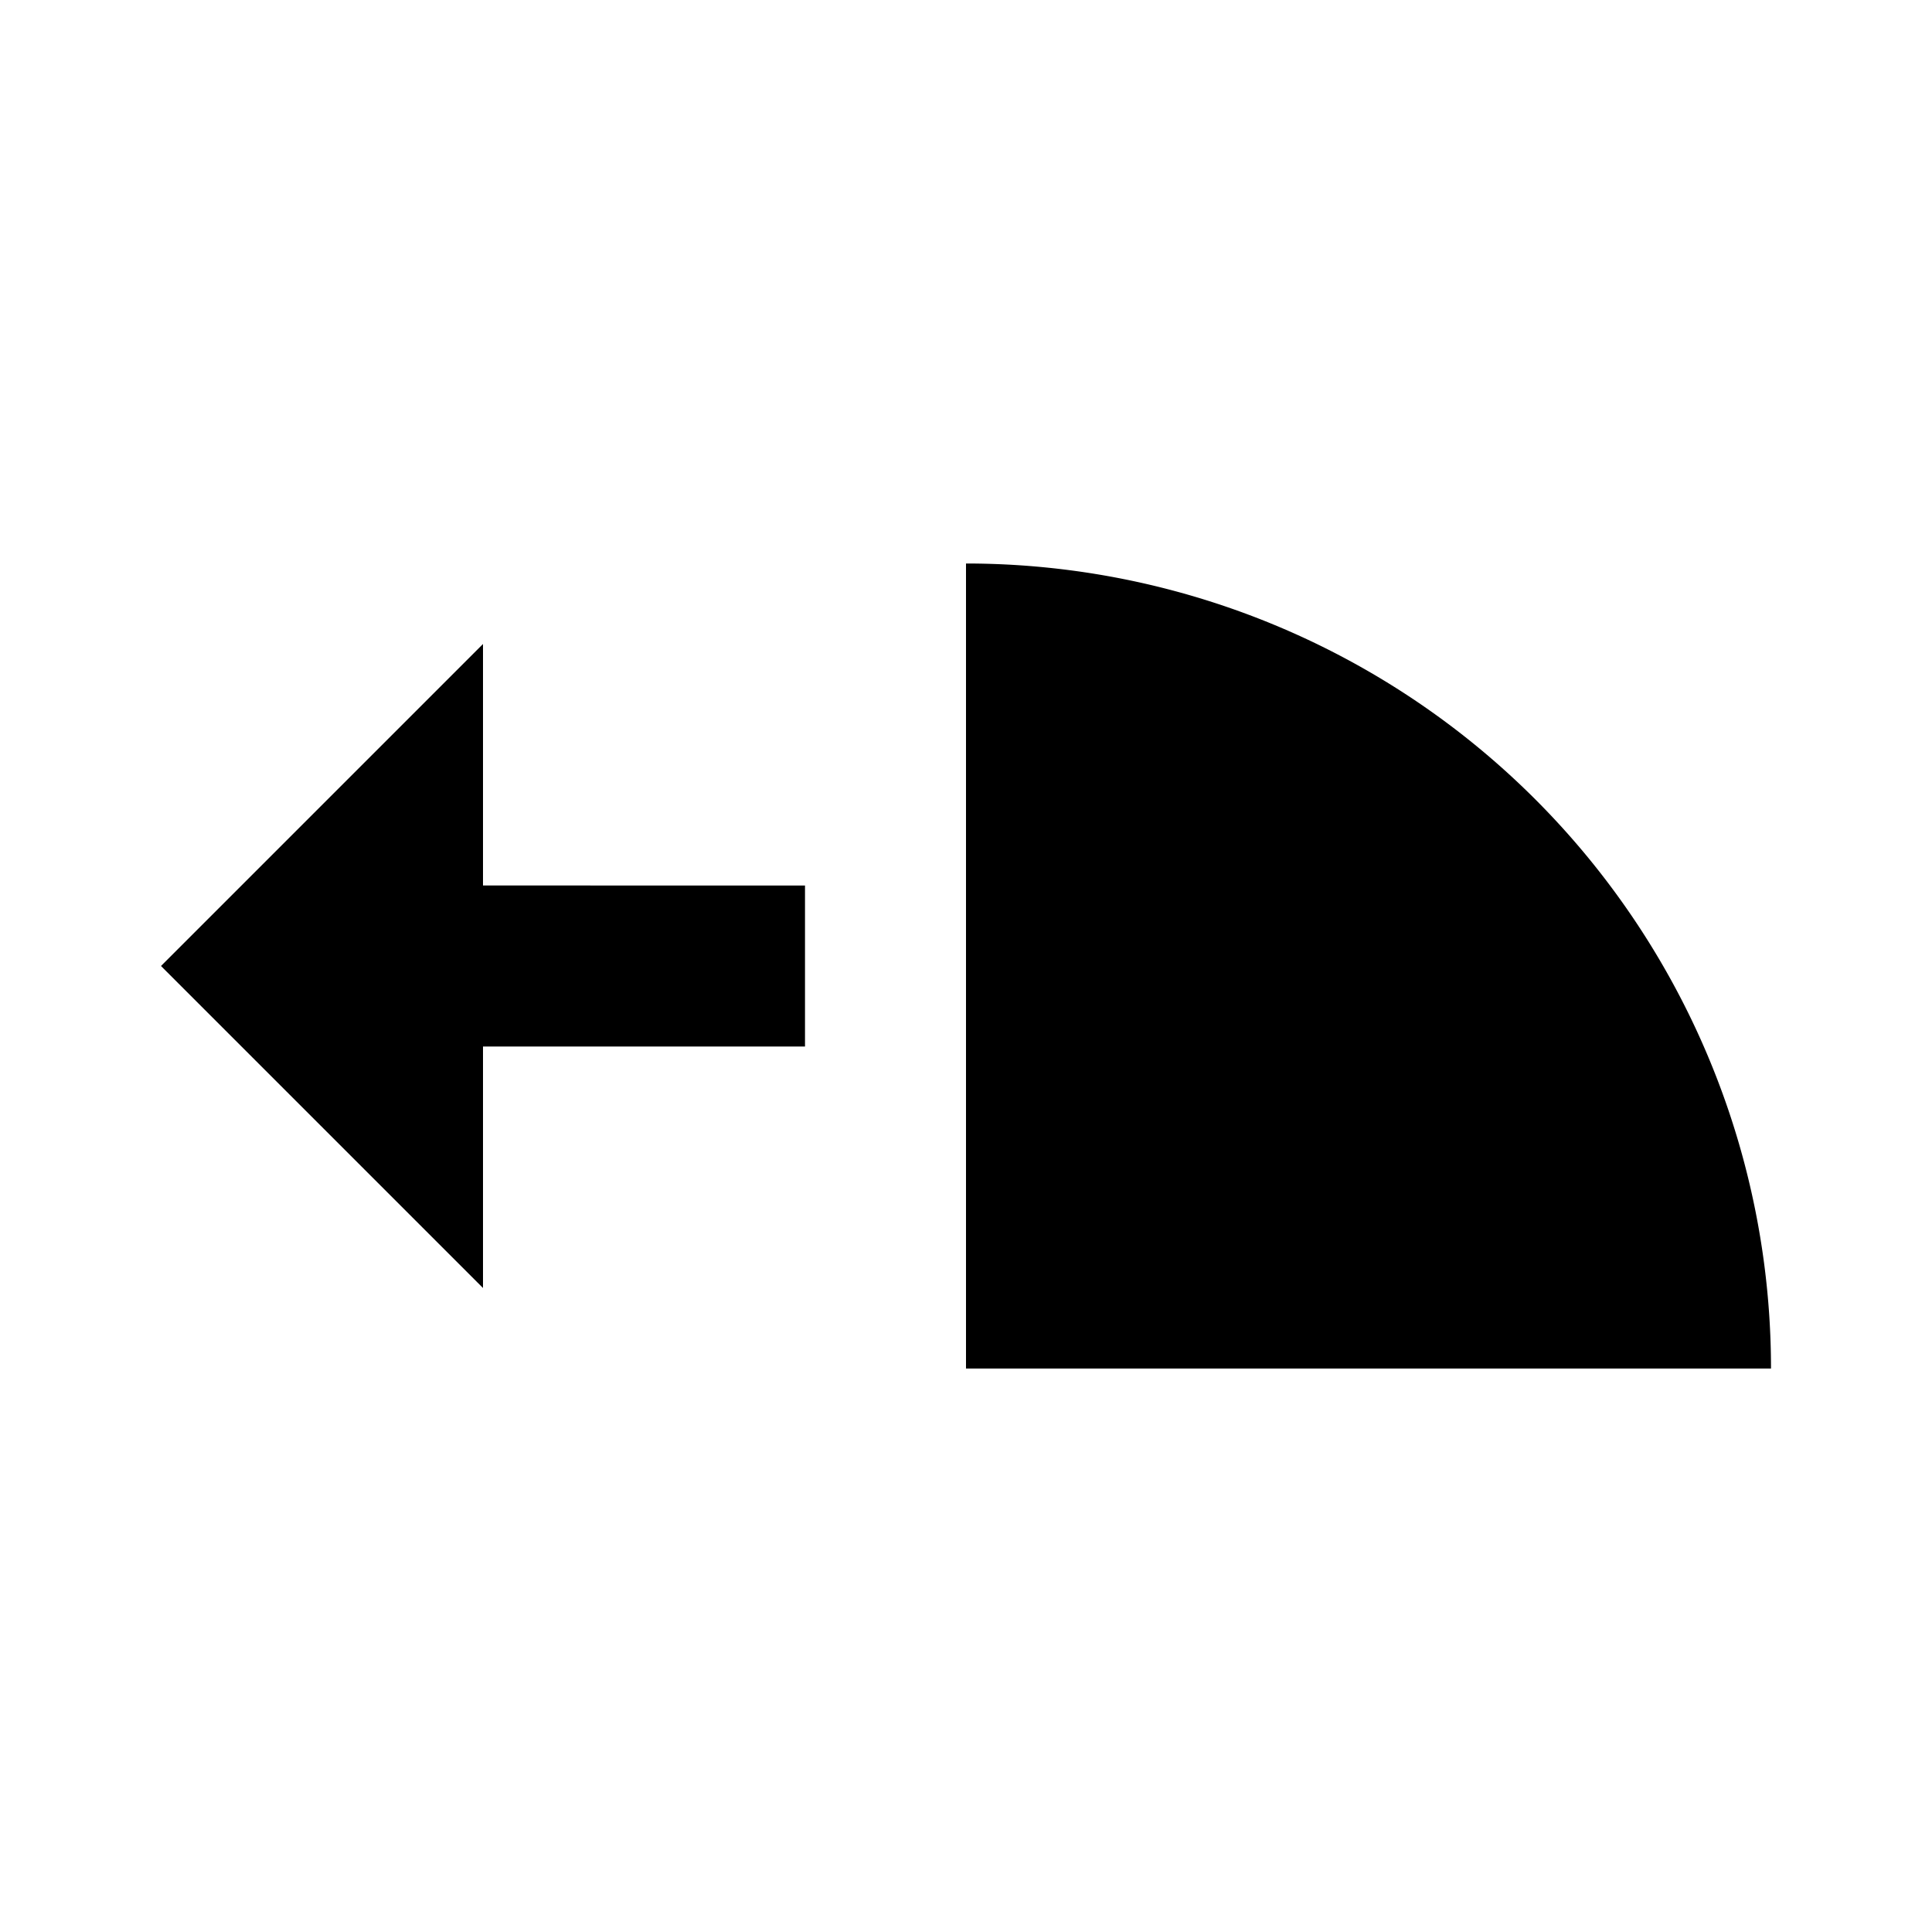 <svg xmlns="http://www.w3.org/2000/svg" viewBox="0 0 24 24"><title>Previous Quarter Icon</title><desc>A picture depicting a quarter circle with an arrow pointing left.</desc><path d="M12 7v10h10A10 10 0 0012 7zM2 12l4 4v-3h4v-2H6V8z"/></svg>